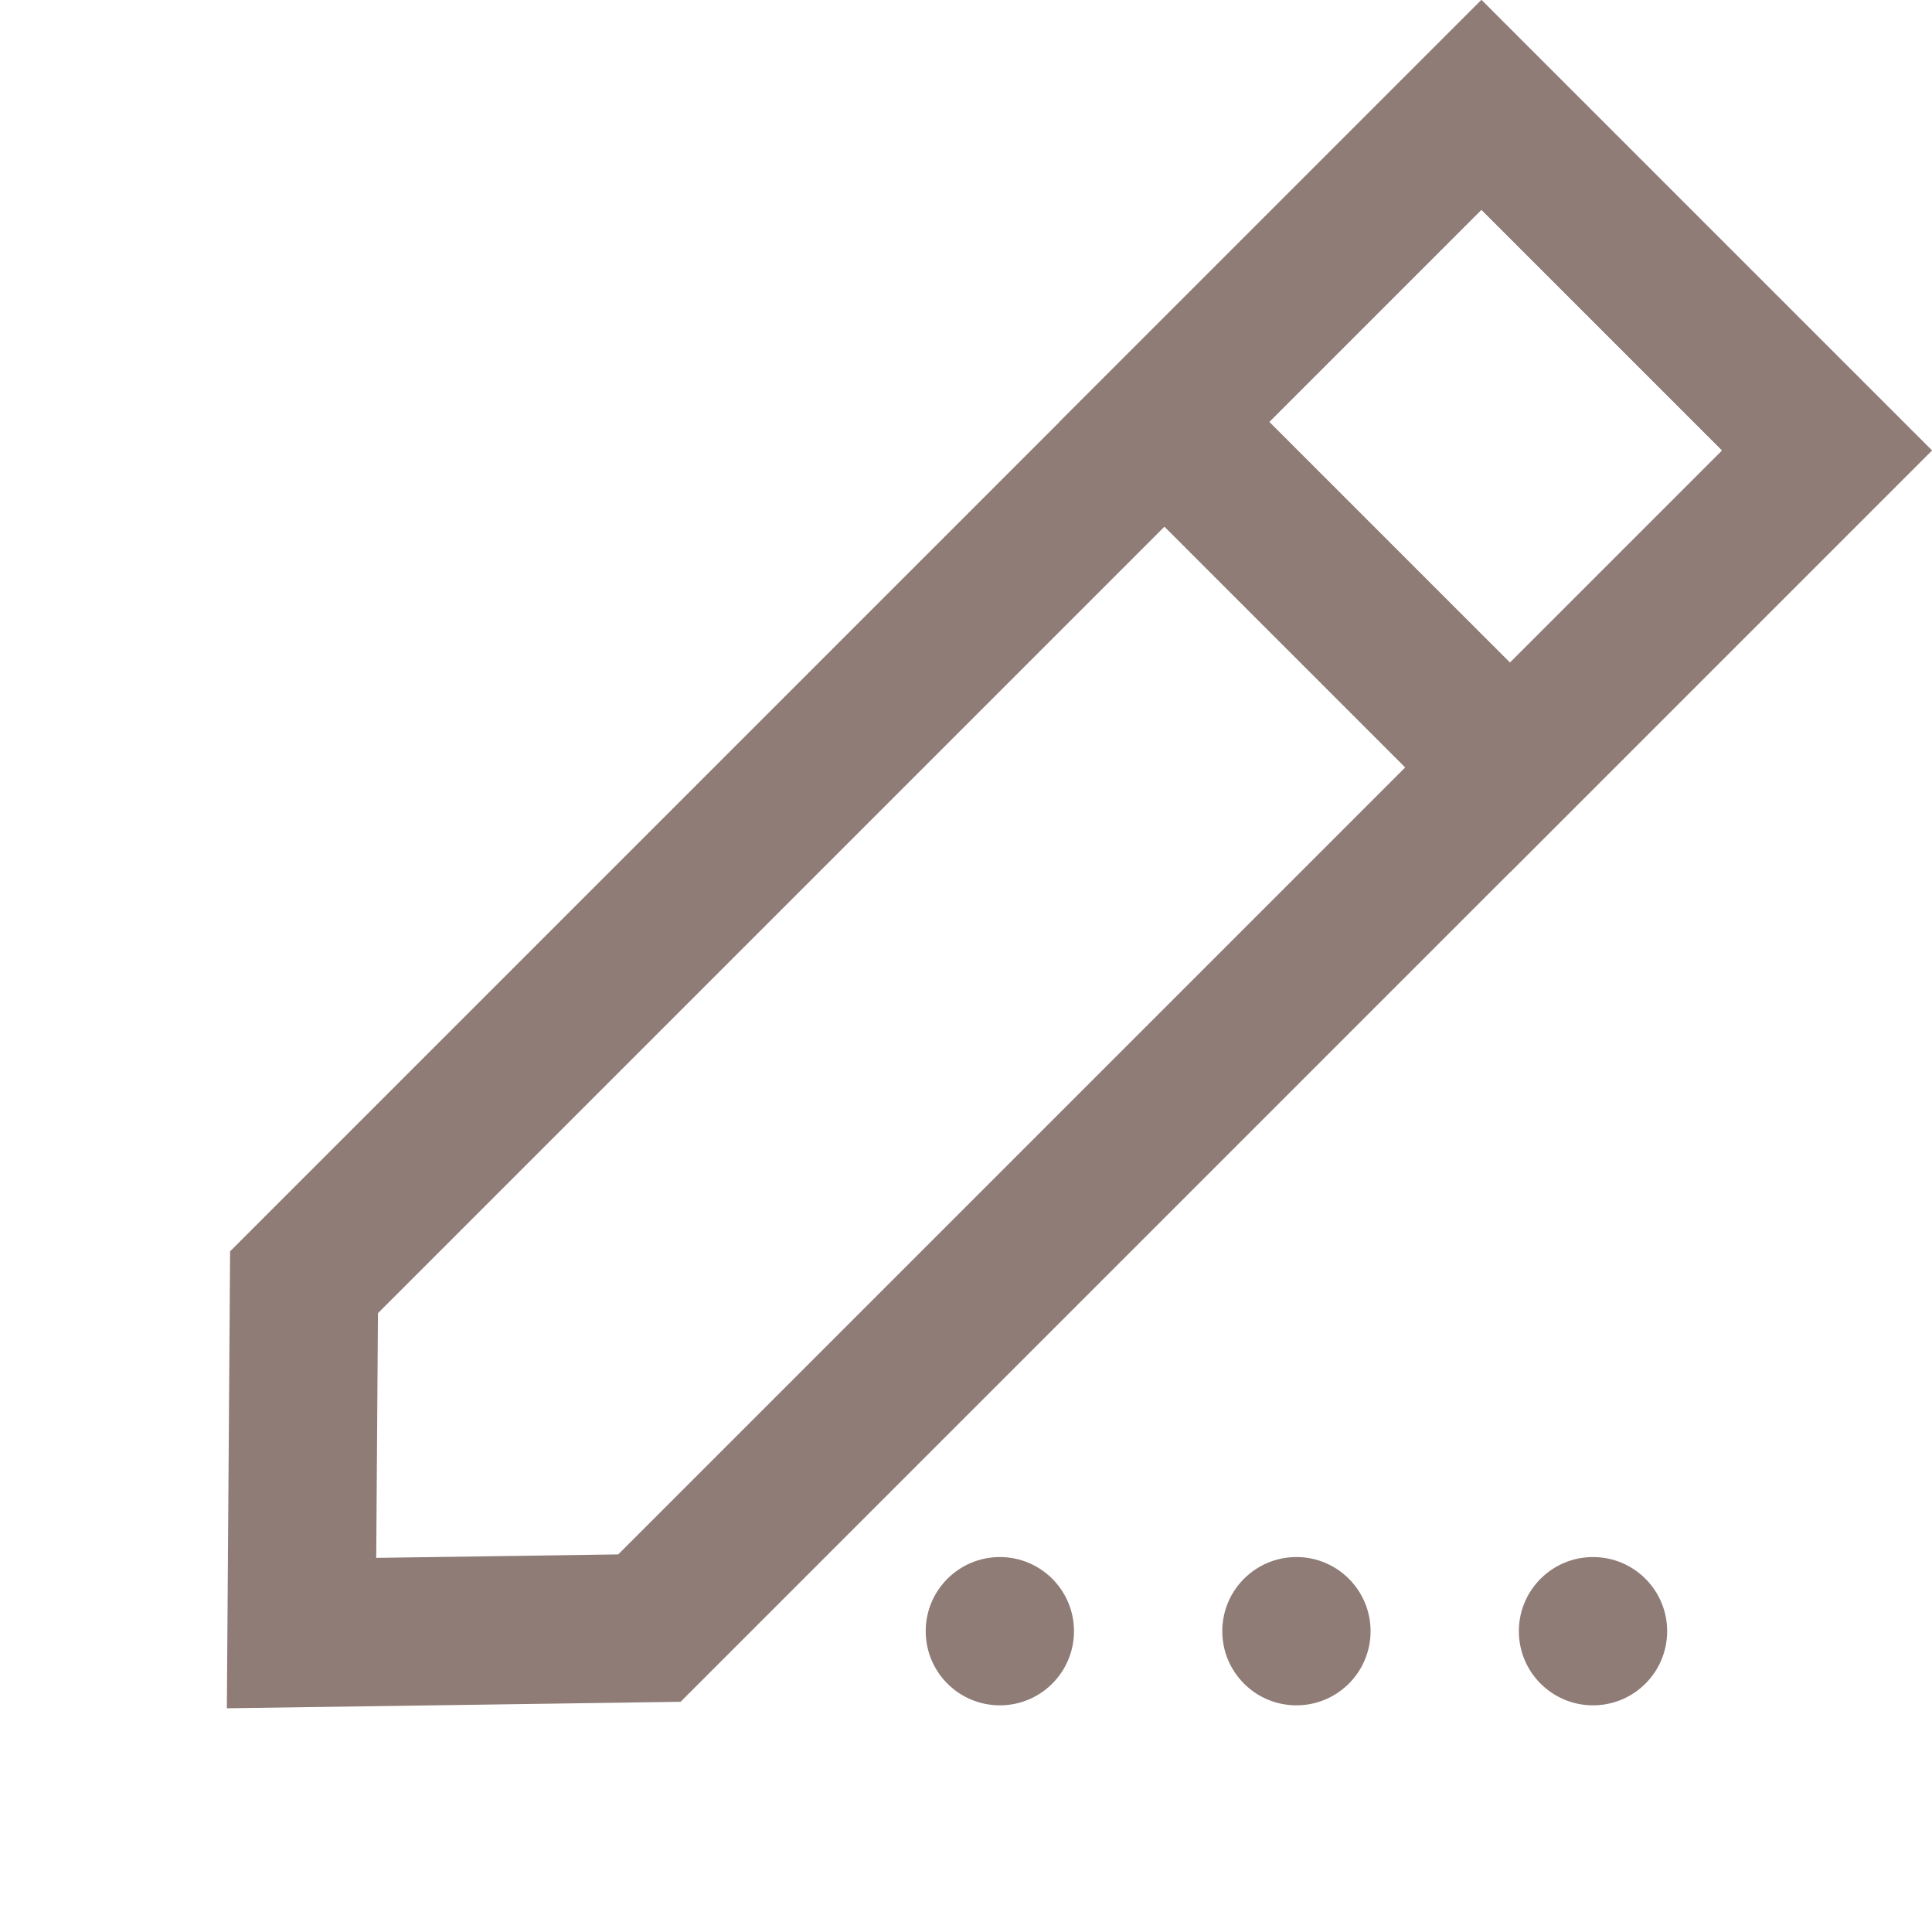 <svg id="Group_5255" data-name="Group 5255" xmlns="http://www.w3.org/2000/svg" width="26.057" height="26.057" viewBox="0 0 26.057 26.057">
  <g id="Group_4080" data-name="Group 4080">
    <circle id="Ellipse_1568" data-name="Ellipse 1568" cx="1" cy="1" r="1" transform="translate(12.485 21)" fill="#8f7c76"/>
    <g id="Group_4079" data-name="Group 4079" transform="translate(0 19.98) rotate(-45)">
      <g id="Path_4380" data-name="Path 4380" fill="none" stroke-linecap="round" stroke-linejoin="round">
        <path d="M4.389,0H28.256V8.592H4.389L0,4.327Z" stroke="none"/>
        <path d="M 5.209 2 L 2.859 4.317 L 5.2 6.592 L 26.256 6.592 L 26.256 2 L 5.209 2 M 4.389 -1.9073486328125e-06 L 28.256 -1.9073486328125e-06 L 28.256 8.592 L 4.389 8.592 L -1.9073486328125e-06 4.327 L 4.389 -1.9073486328125e-06 Z" stroke="none" fill="#8f7c76"/>
      </g>
      <g id="Path_4642" data-name="Path 4642" transform="translate(15.821 0)" fill="none" stroke-linecap="round" stroke-linejoin="round">
        <path d="M4.389,0h8.046V8.592H4.389Z" stroke="none"/>
        <path d="M 6.389 2 L 6.389 6.592 L 10.435 6.592 L 10.435 2 L 6.389 2 M 4.389 -1.9073486328125e-06 L 12.435 -1.9073486328125e-06 L 12.435 8.592 L 4.389 8.592 L 4.389 -1.9073486328125e-06 Z" stroke="none" fill="#8f7c76"/>
      </g>
      <path id="Path_4643" data-name="Path 4643" d="M2.9,4.326,5.347,1.934,5.255,6.677Z" fill="none"/>
    </g>
    <circle id="Ellipse_1569" data-name="Ellipse 1569" cx="1" cy="1" r="1" transform="translate(16.485 21)" fill="#8f7c76"/>
    <circle id="Ellipse_1570" data-name="Ellipse 1570" cx="1" cy="1" r="1" transform="translate(20.485 21)" fill="#8f7c76"/>
  </g>
</svg>
